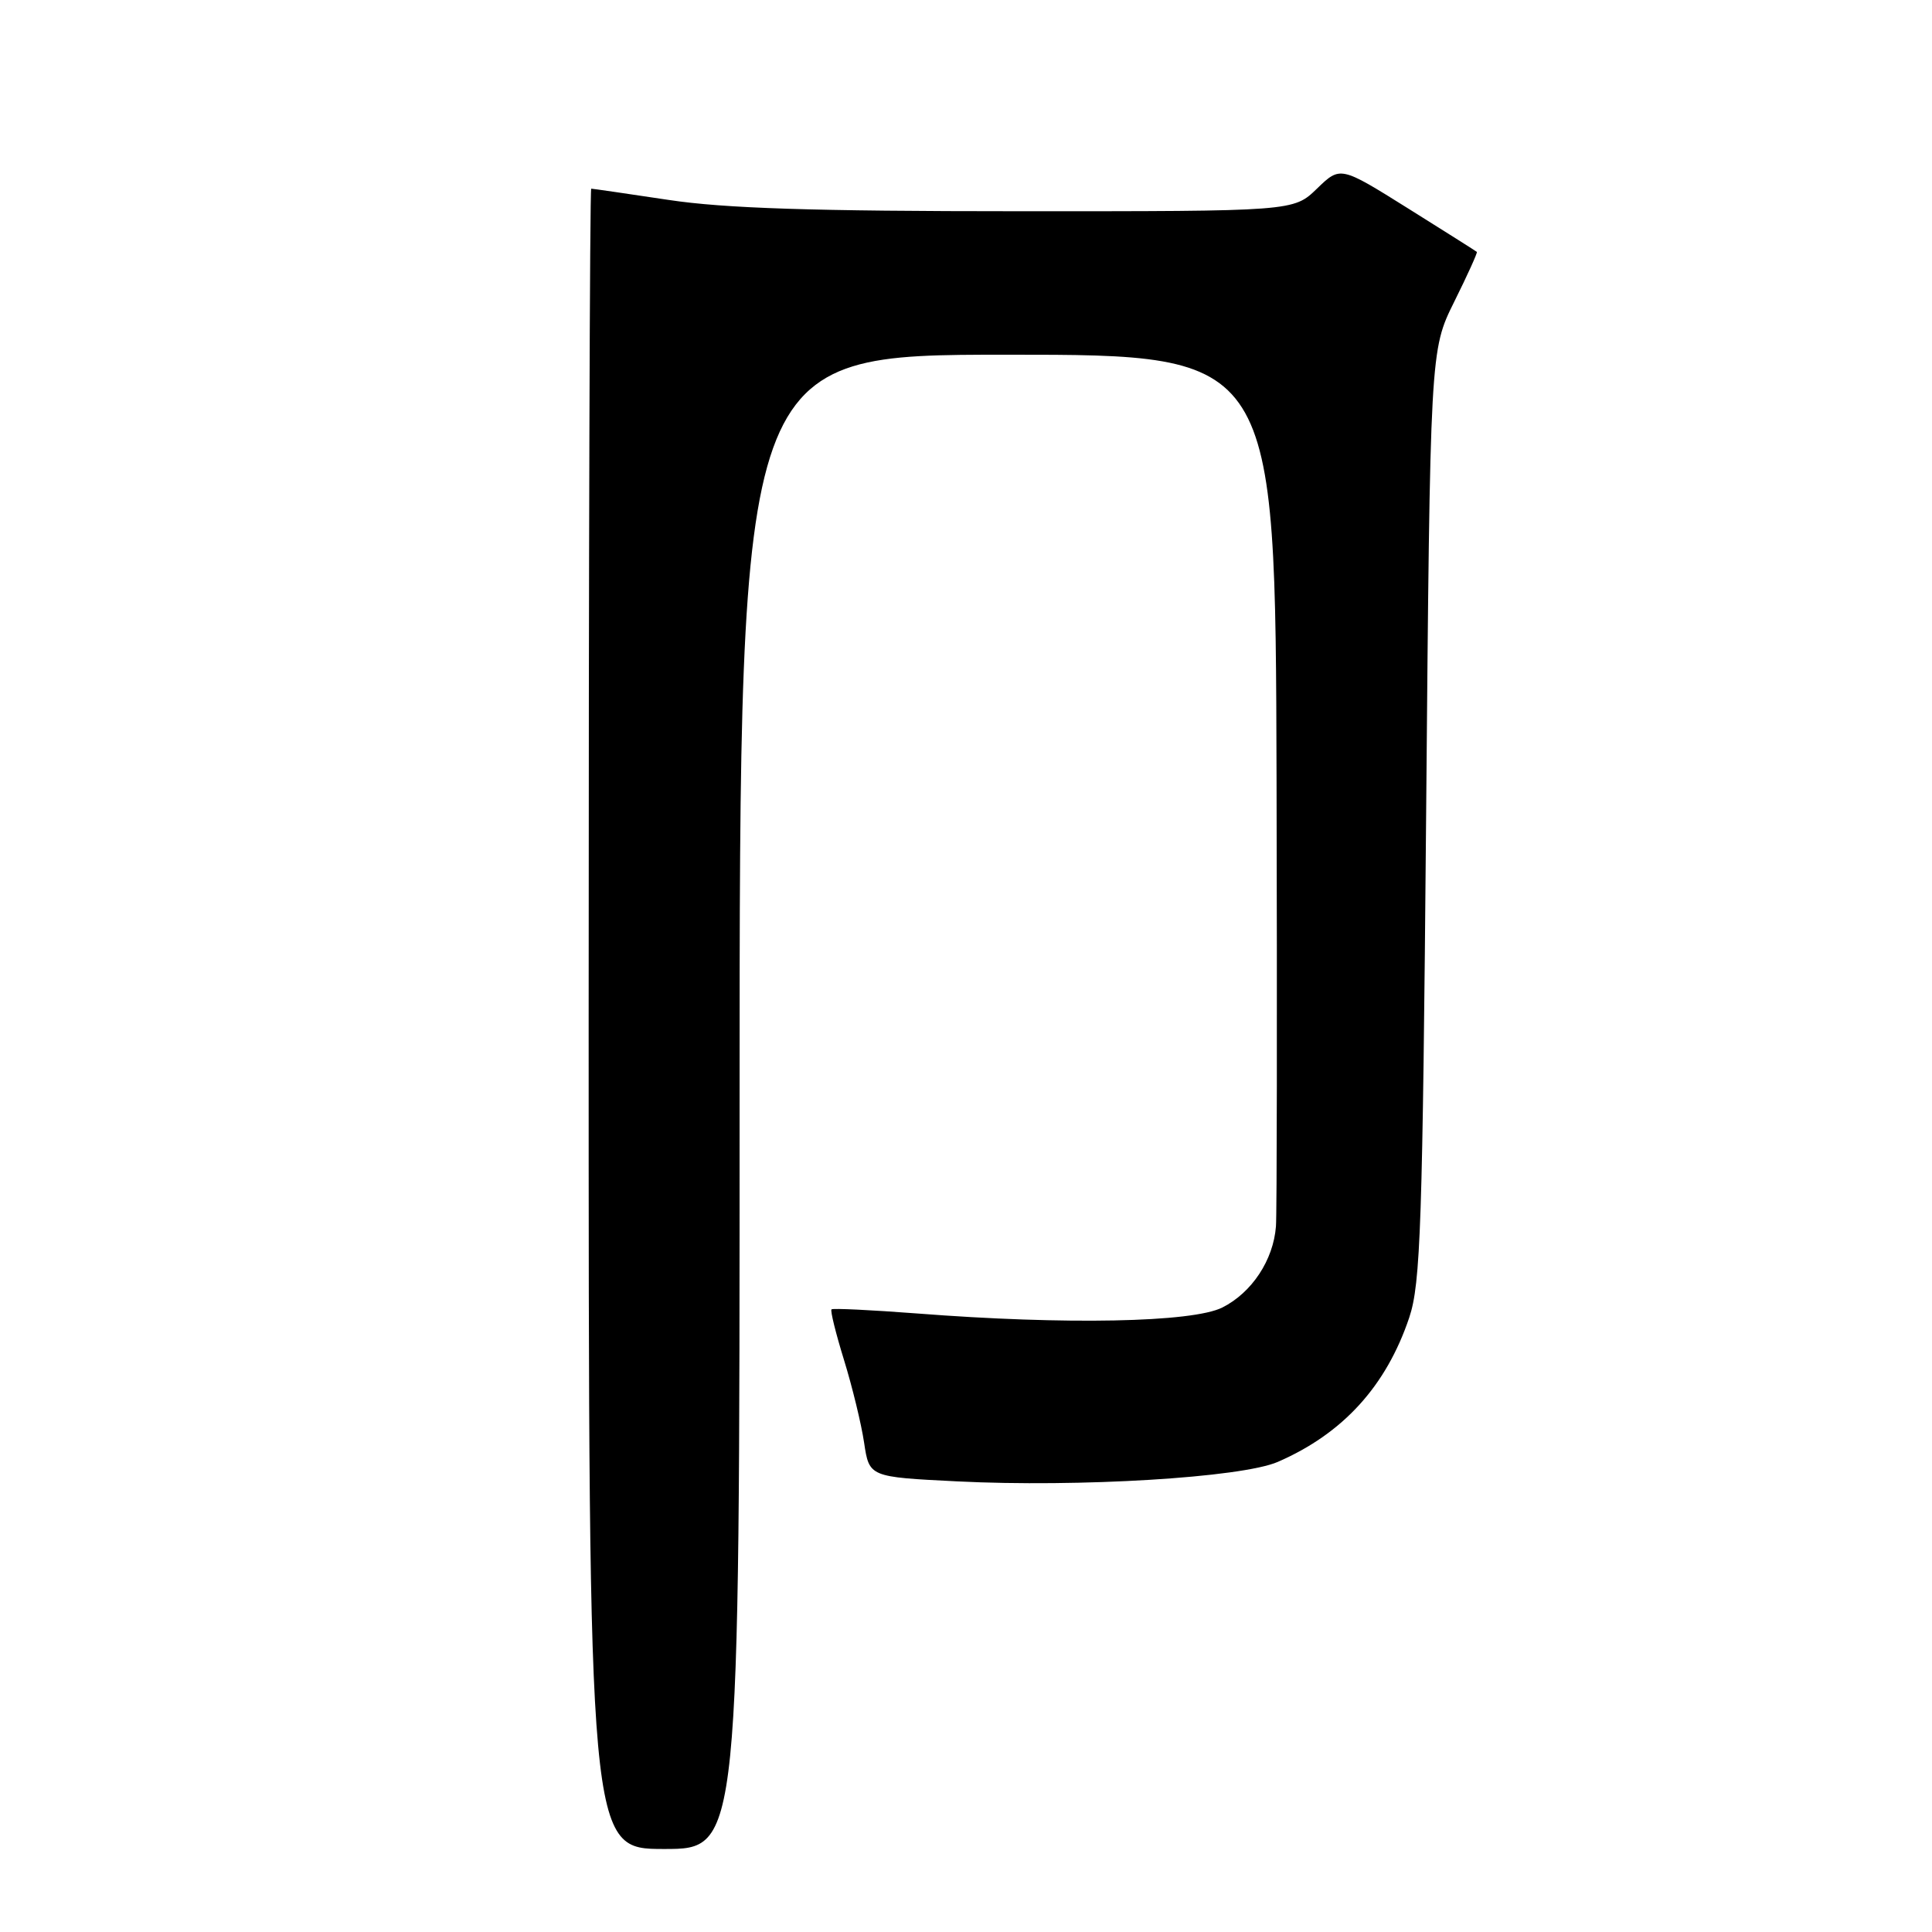 <?xml version="1.0" encoding="UTF-8" standalone="no"?>
<!DOCTYPE svg PUBLIC "-//W3C//DTD SVG 1.1//EN" "http://www.w3.org/Graphics/SVG/1.1/DTD/svg11.dtd" >
<svg xmlns="http://www.w3.org/2000/svg" xmlns:xlink="http://www.w3.org/1999/xlink" version="1.1" viewBox="0 0 256 256">
 <g >
 <path fill="currentColor"
d=" M 98.00 146.00 C 98.00 47.00 98.00 47.00 133.50 47.00 C 169.00 47.00 169.00 47.00 169.15 103.25 C 169.23 134.19 169.20 160.85 169.07 162.50 C 168.73 166.96 165.88 171.28 161.97 173.25 C 158.02 175.24 141.16 175.57 121.50 174.04 C 115.45 173.58 110.36 173.33 110.18 173.50 C 110.00 173.67 110.75 176.69 111.84 180.22 C 112.93 183.75 114.13 188.68 114.50 191.17 C 115.18 195.71 115.18 195.71 126.84 196.29 C 142.98 197.10 164.52 195.79 169.31 193.71 C 177.95 189.96 183.68 183.66 186.73 174.59 C 188.24 170.09 188.50 162.41 188.97 107.96 C 189.50 46.42 189.50 46.42 192.69 39.99 C 194.45 36.45 195.80 33.47 195.69 33.38 C 195.59 33.28 191.47 30.68 186.55 27.60 C 177.60 22.00 177.60 22.00 174.50 25.00 C 171.40 28.00 171.40 28.00 134.95 27.99 C 107.73 27.99 95.99 27.61 88.59 26.49 C 83.14 25.67 78.52 25.00 78.34 25.00 C 78.15 25.00 78.00 74.50 78.00 135.00 C 78.00 245.00 78.00 245.00 88.00 245.00 C 98.00 245.00 98.00 245.00 98.00 146.00 Z "/>
</g>
</svg>